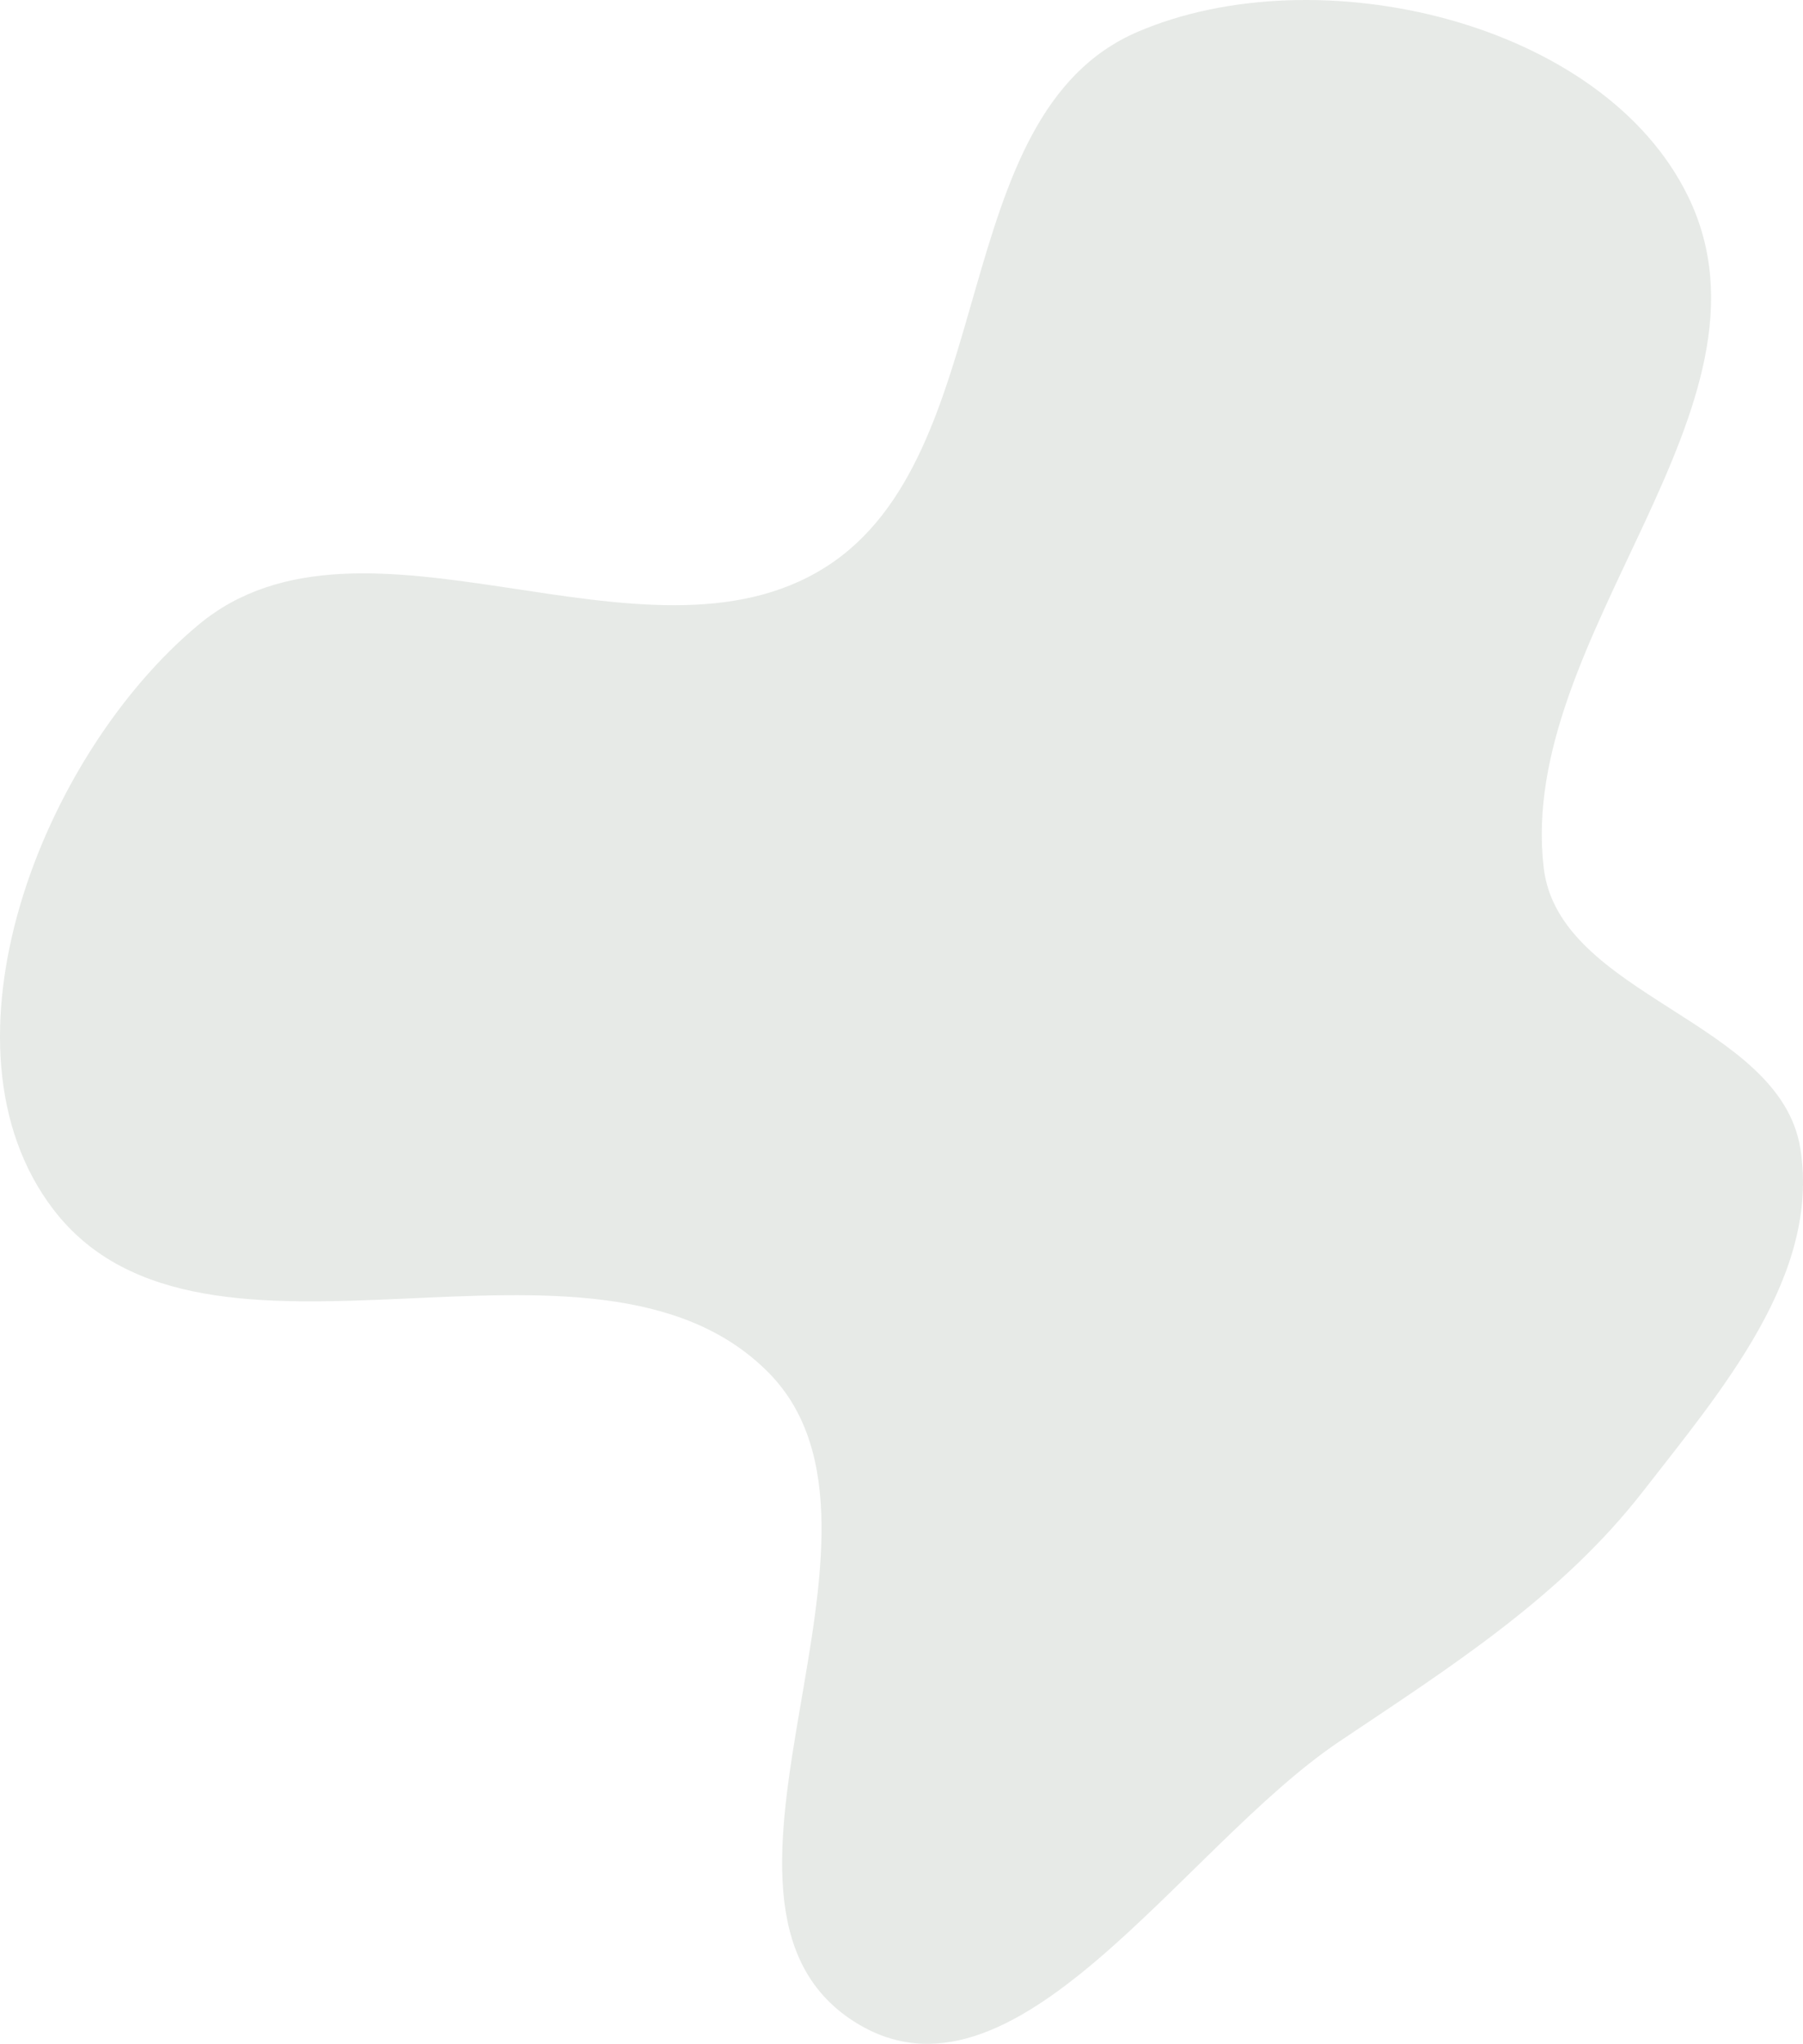 <svg width="749" height="849" viewBox="0 0 749 849" fill="none" xmlns="http://www.w3.org/2000/svg">
<path fill-rule="evenodd" clip-rule="evenodd" d="M472.58 13.235C547.214 -18.822 665.817 8.641 701.307 81.689C743.707 168.962 629.932 264.12 641.285 360.477C647.574 413.852 739.425 424.001 747.892 477.075C756.286 529.693 715.294 577.356 682.595 619.432C648.493 663.314 602.681 692.354 556.526 723.318C490.676 767.495 421.126 882.541 354.499 839.543C276.85 789.433 384.208 636.065 319.339 570.25C246.517 496.366 84.924 584.78 22.062 502.259C-29.535 434.526 17.083 313.864 82.57 259.436C150.943 202.609 267.648 283.119 342.83 235.659C416.921 188.887 392.07 47.814 472.58 13.235Z" fill="#0D300A" fill-opacity="0.1"/>
</svg>
